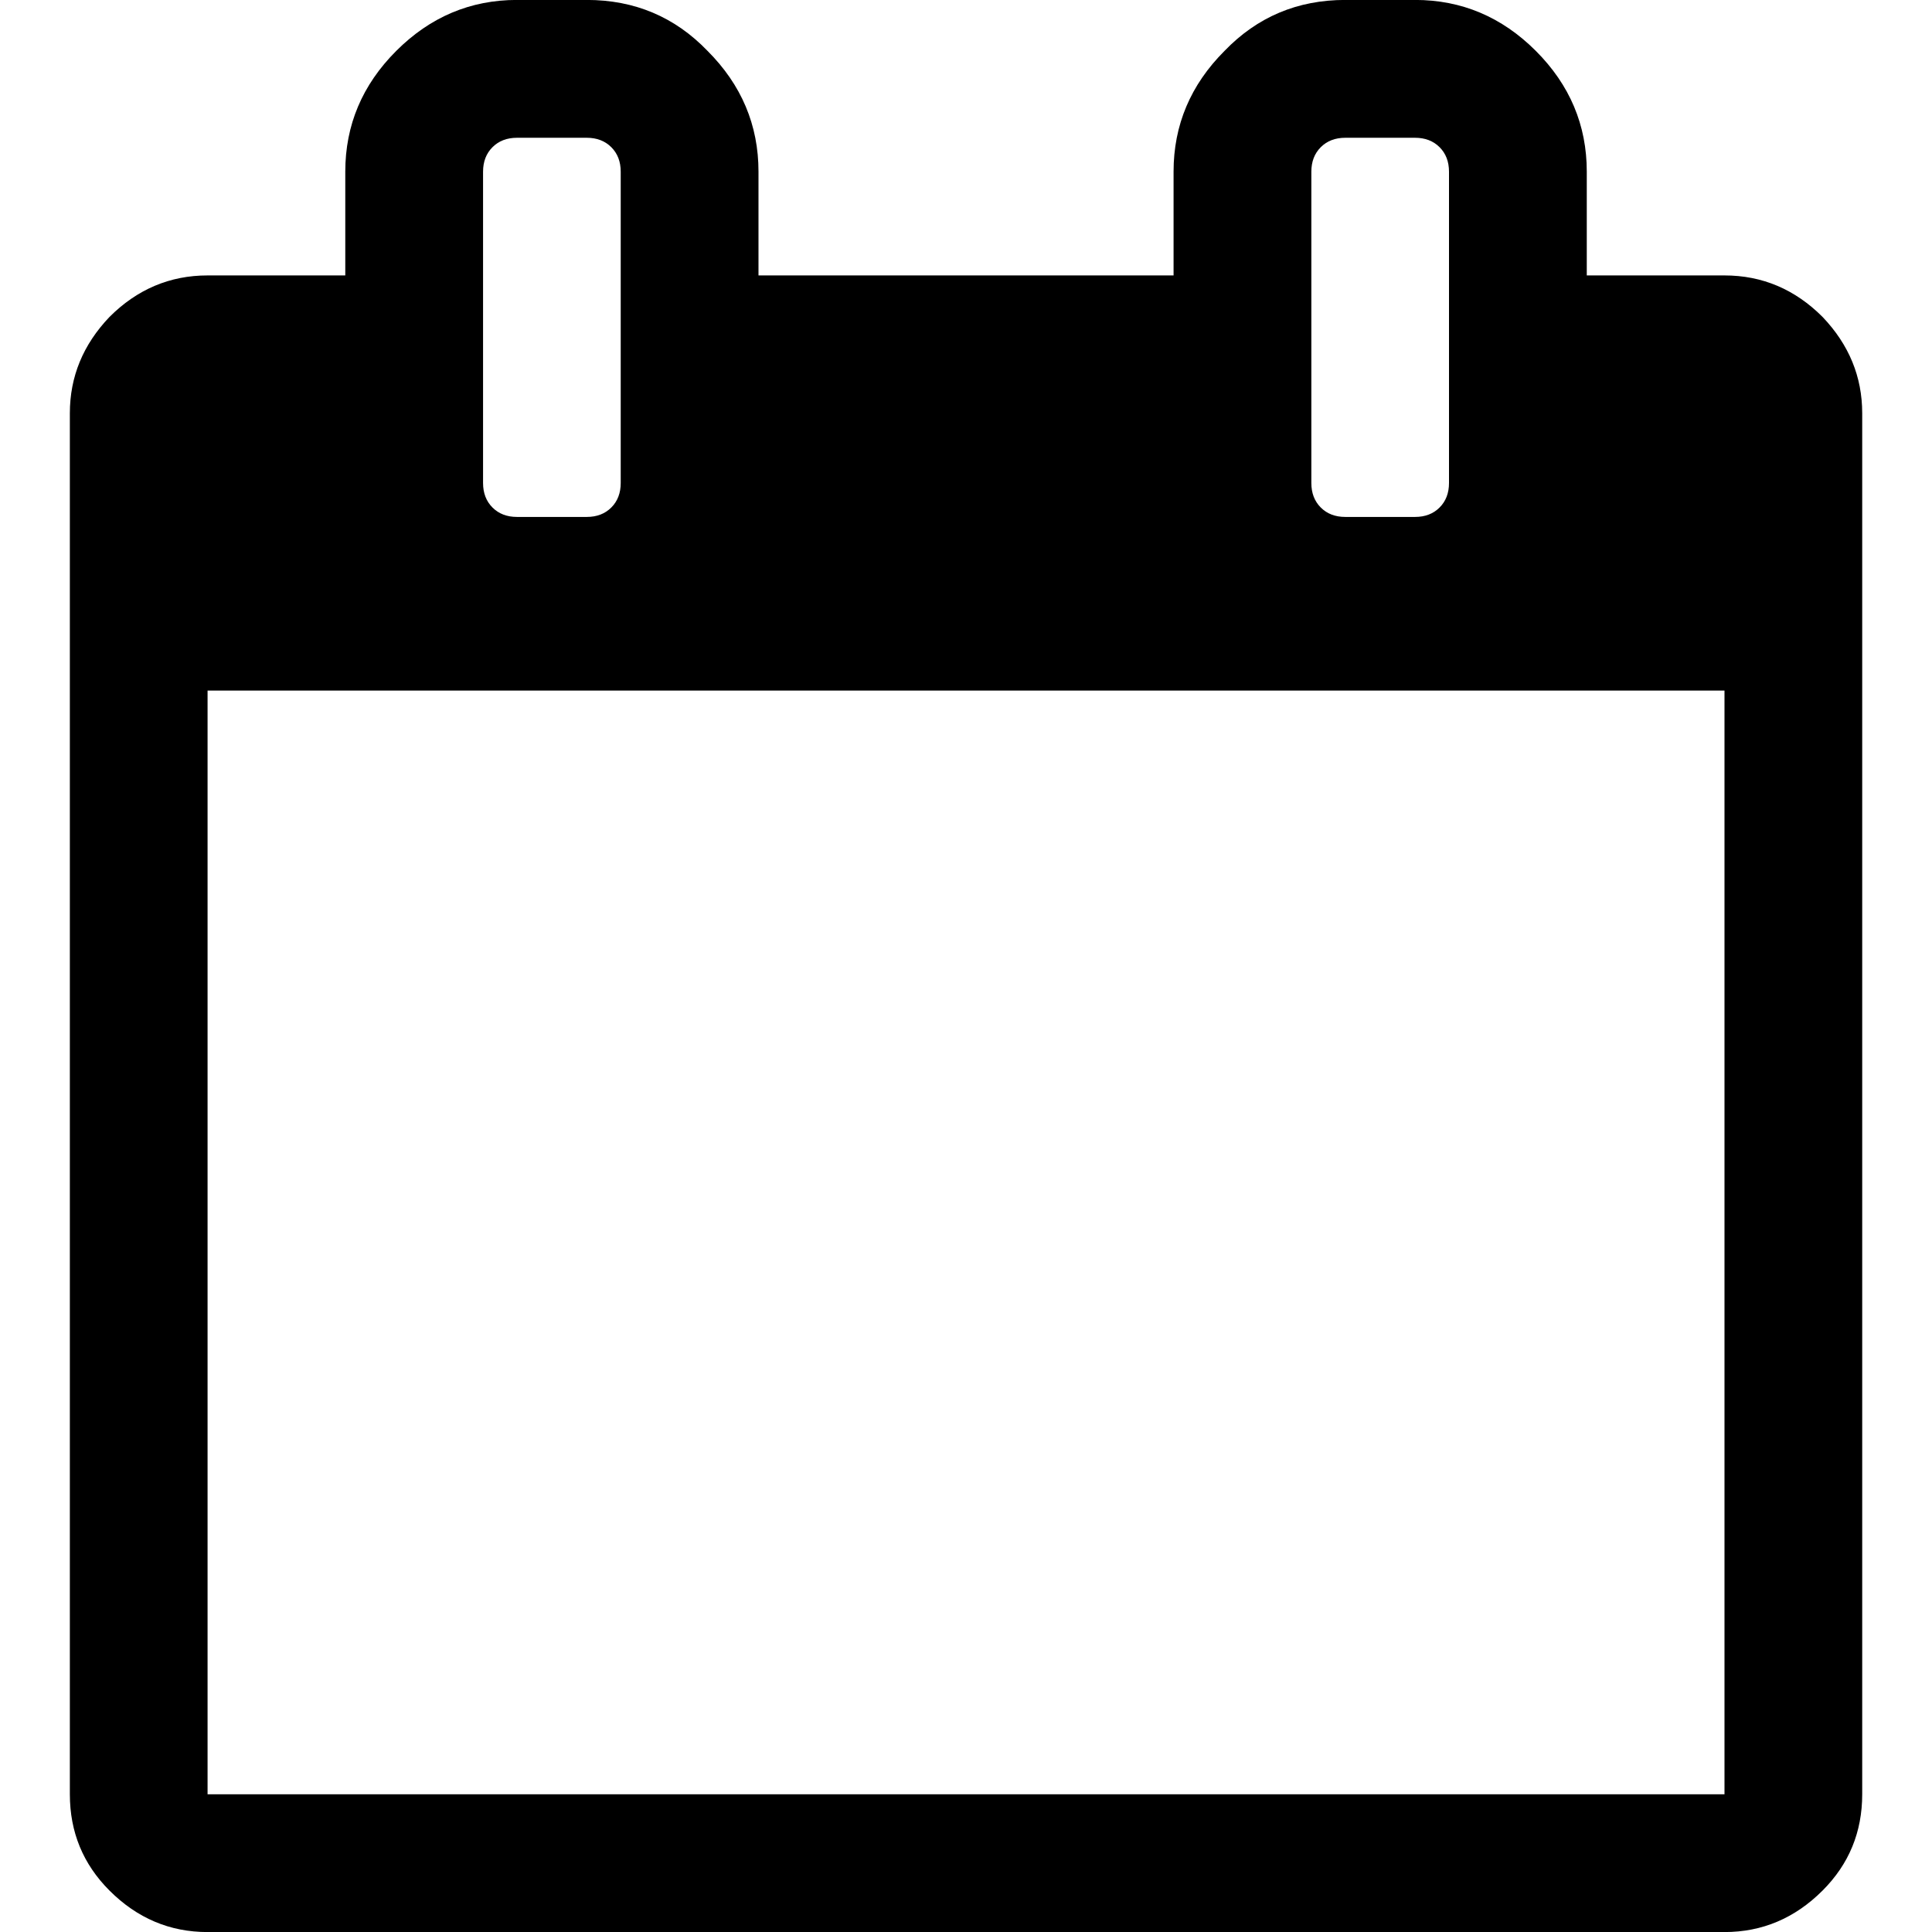 <!-- Generated by IcoMoon.io -->
<svg version="1.1" xmlns="http://www.w3.org/2000/svg" width="32" height="32" viewBox="0 0 32 32">
<title>calendar-o</title>
<path d="M3.438 29.719h25.125v-18.281h-25.125v18.281zM10.281 8v-5.156q0-0.25-0.156-0.406t-0.406-0.156h-1.156q-0.25 0-0.406 0.156t-0.156 0.406v5.156q0 0.25 0.156 0.406t0.406 0.156h1.156q0.25 0 0.406-0.156t0.156-0.406zM24 8v-5.156q0-0.25-0.156-0.406t-0.406-0.156h-1.156q-0.25 0-0.406 0.156t-0.156 0.406v5.156q0 0.25 0.156 0.406t0.406 0.156h1.156q0.25 0 0.406-0.156t0.156-0.406zM30.844 6.844v22.875q0 0.938-0.656 1.594-0.688 0.688-1.625 0.688h-25.125q-0.938 0-1.625-0.688-0.656-0.656-0.656-1.594v-22.875q0-0.906 0.656-1.594 0.688-0.688 1.625-0.688h2.281v-1.719q0-1.156 0.844-2t2-0.844h1.156q1.188 0 2 0.844 0.844 0.844 0.844 2v1.719h6.875v-1.719q0-1.156 0.844-2 0.813-0.844 2-0.844h1.156q1.156 0 2 0.844t0.844 2v1.719h2.281q0.938 0 1.625 0.688 0.656 0.688 0.656 1.594v0z"></path>
</svg>
